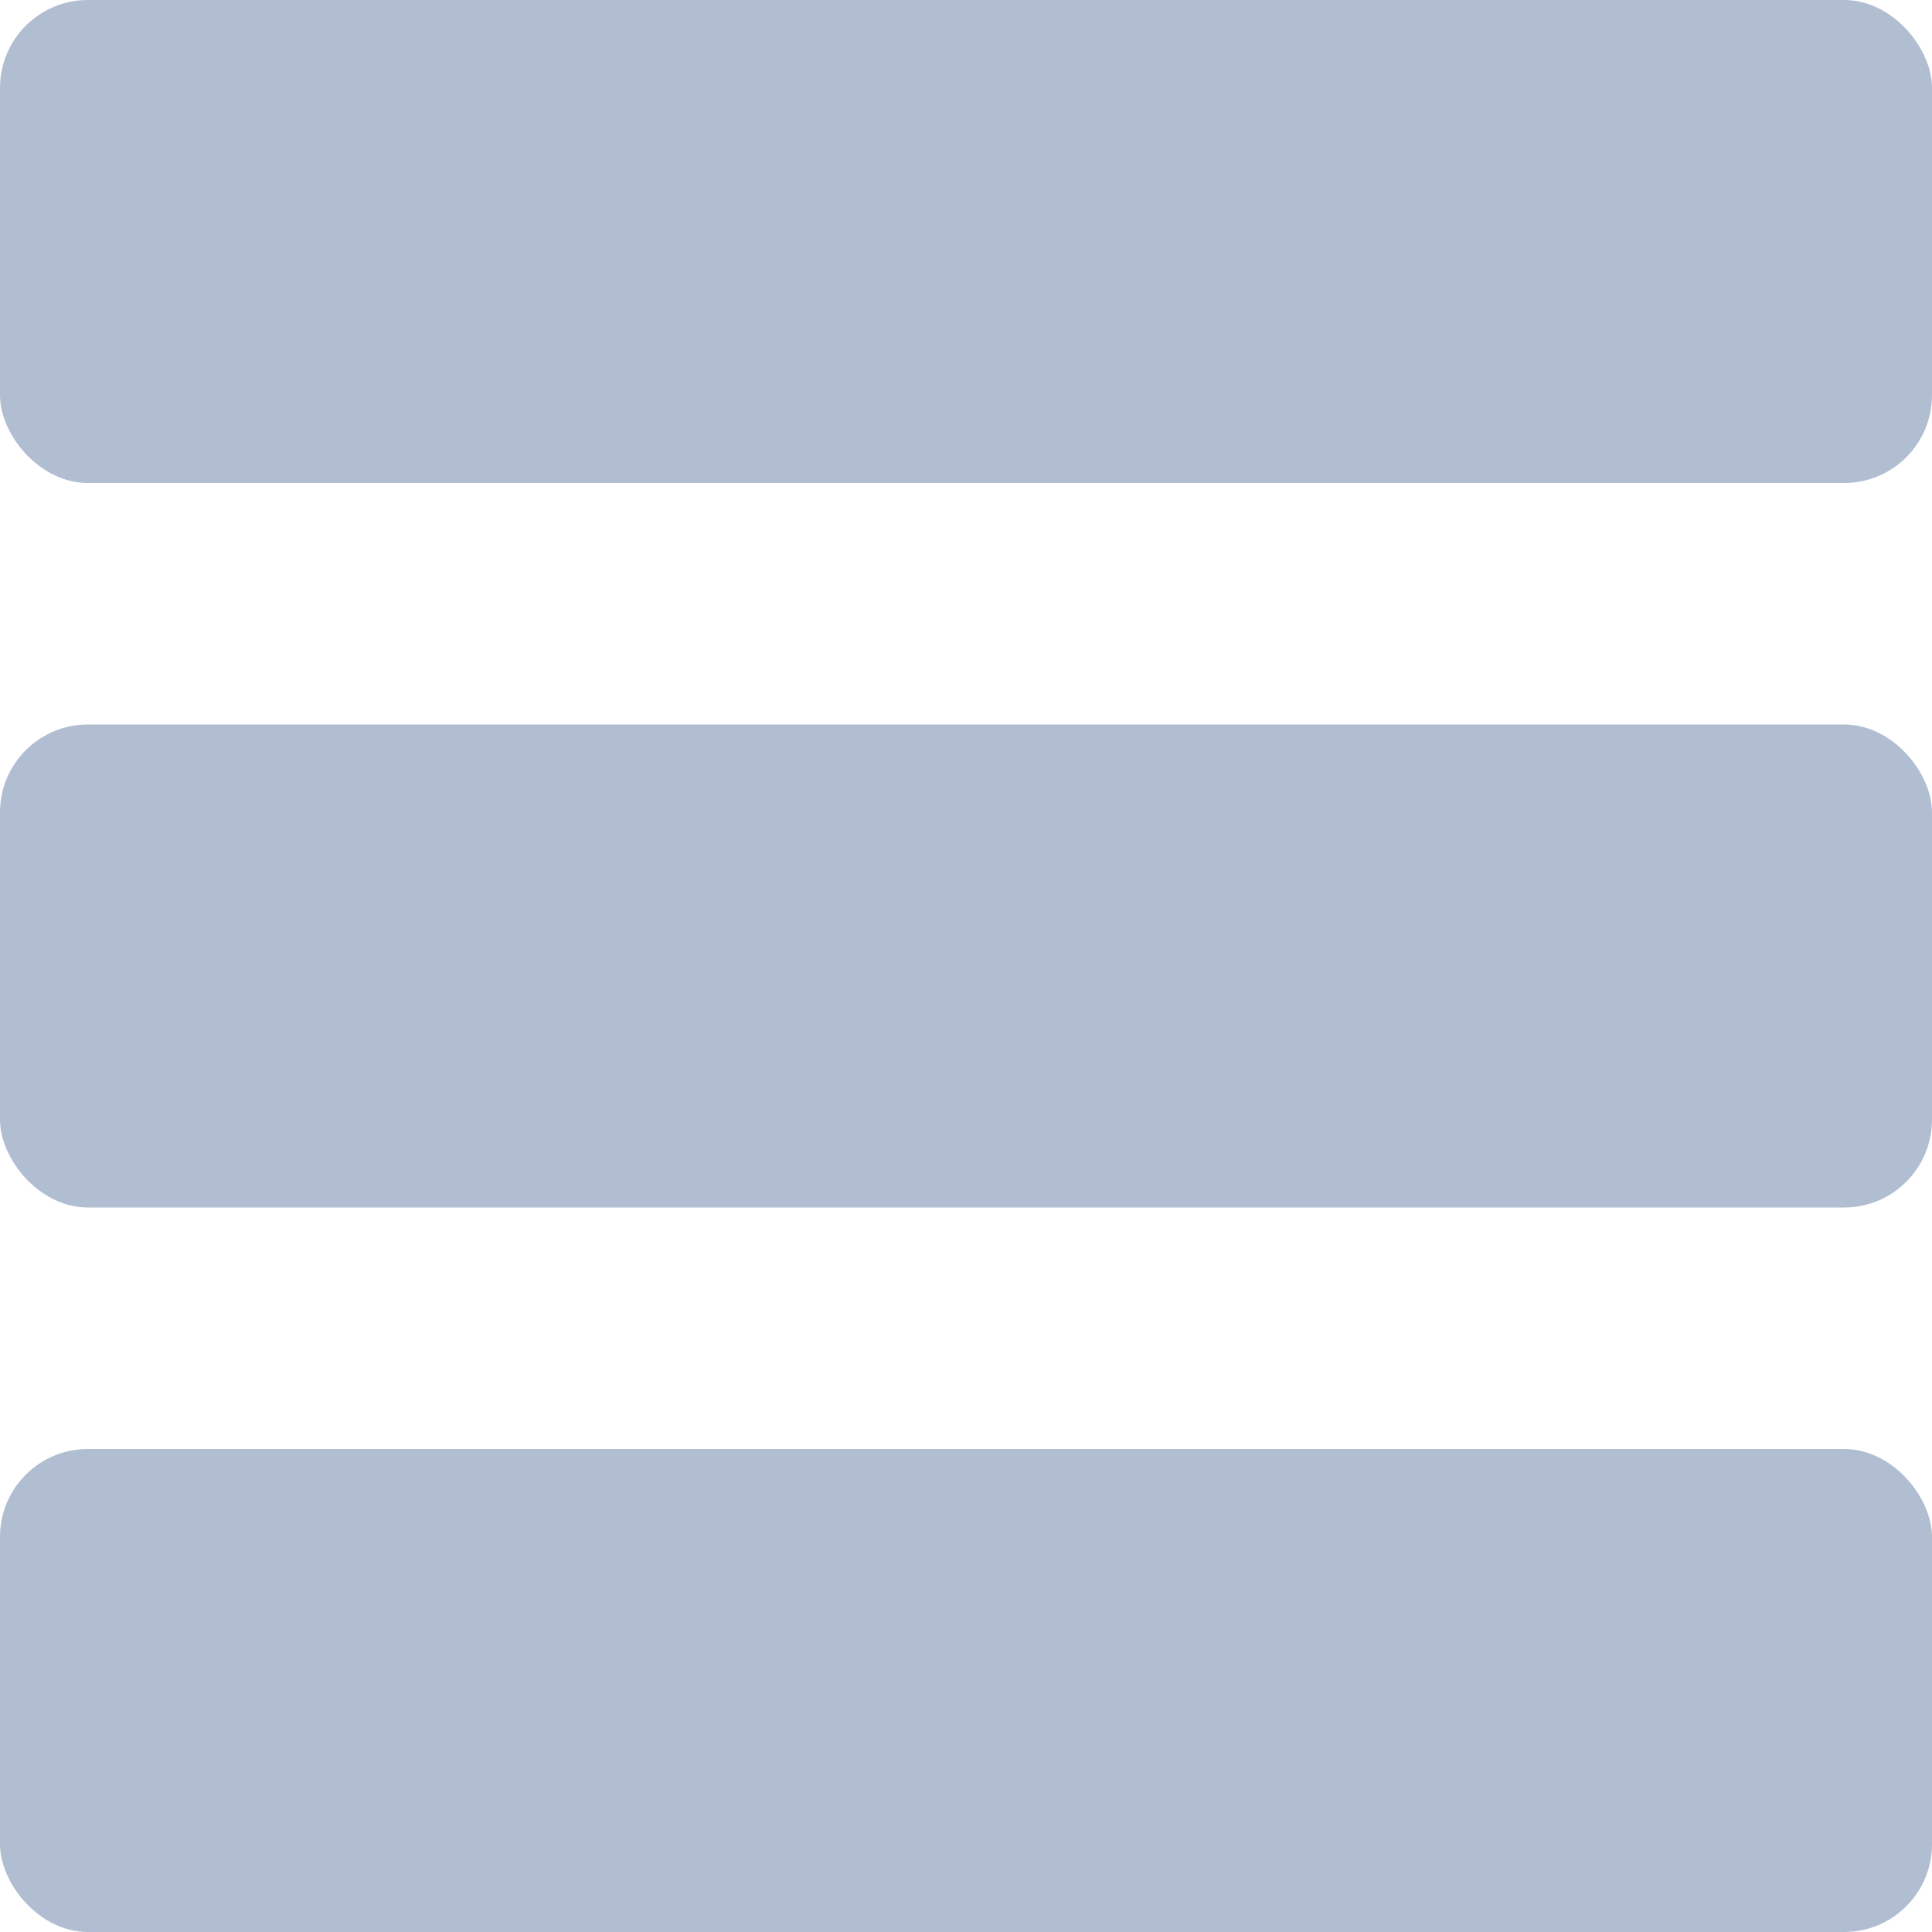<svg viewBox="0 0 22 22" fill="none" xmlns="http://www.w3.org/2000/svg"><rect width="22" height="5.5" rx="1" fill="#B1BED2"/><rect y="8.25" width="22" height="5.5" rx="1" fill="#B1BED2"/><rect y="16.5" width="22" height="5.5" rx="1" fill="#B1BED2"/></svg>